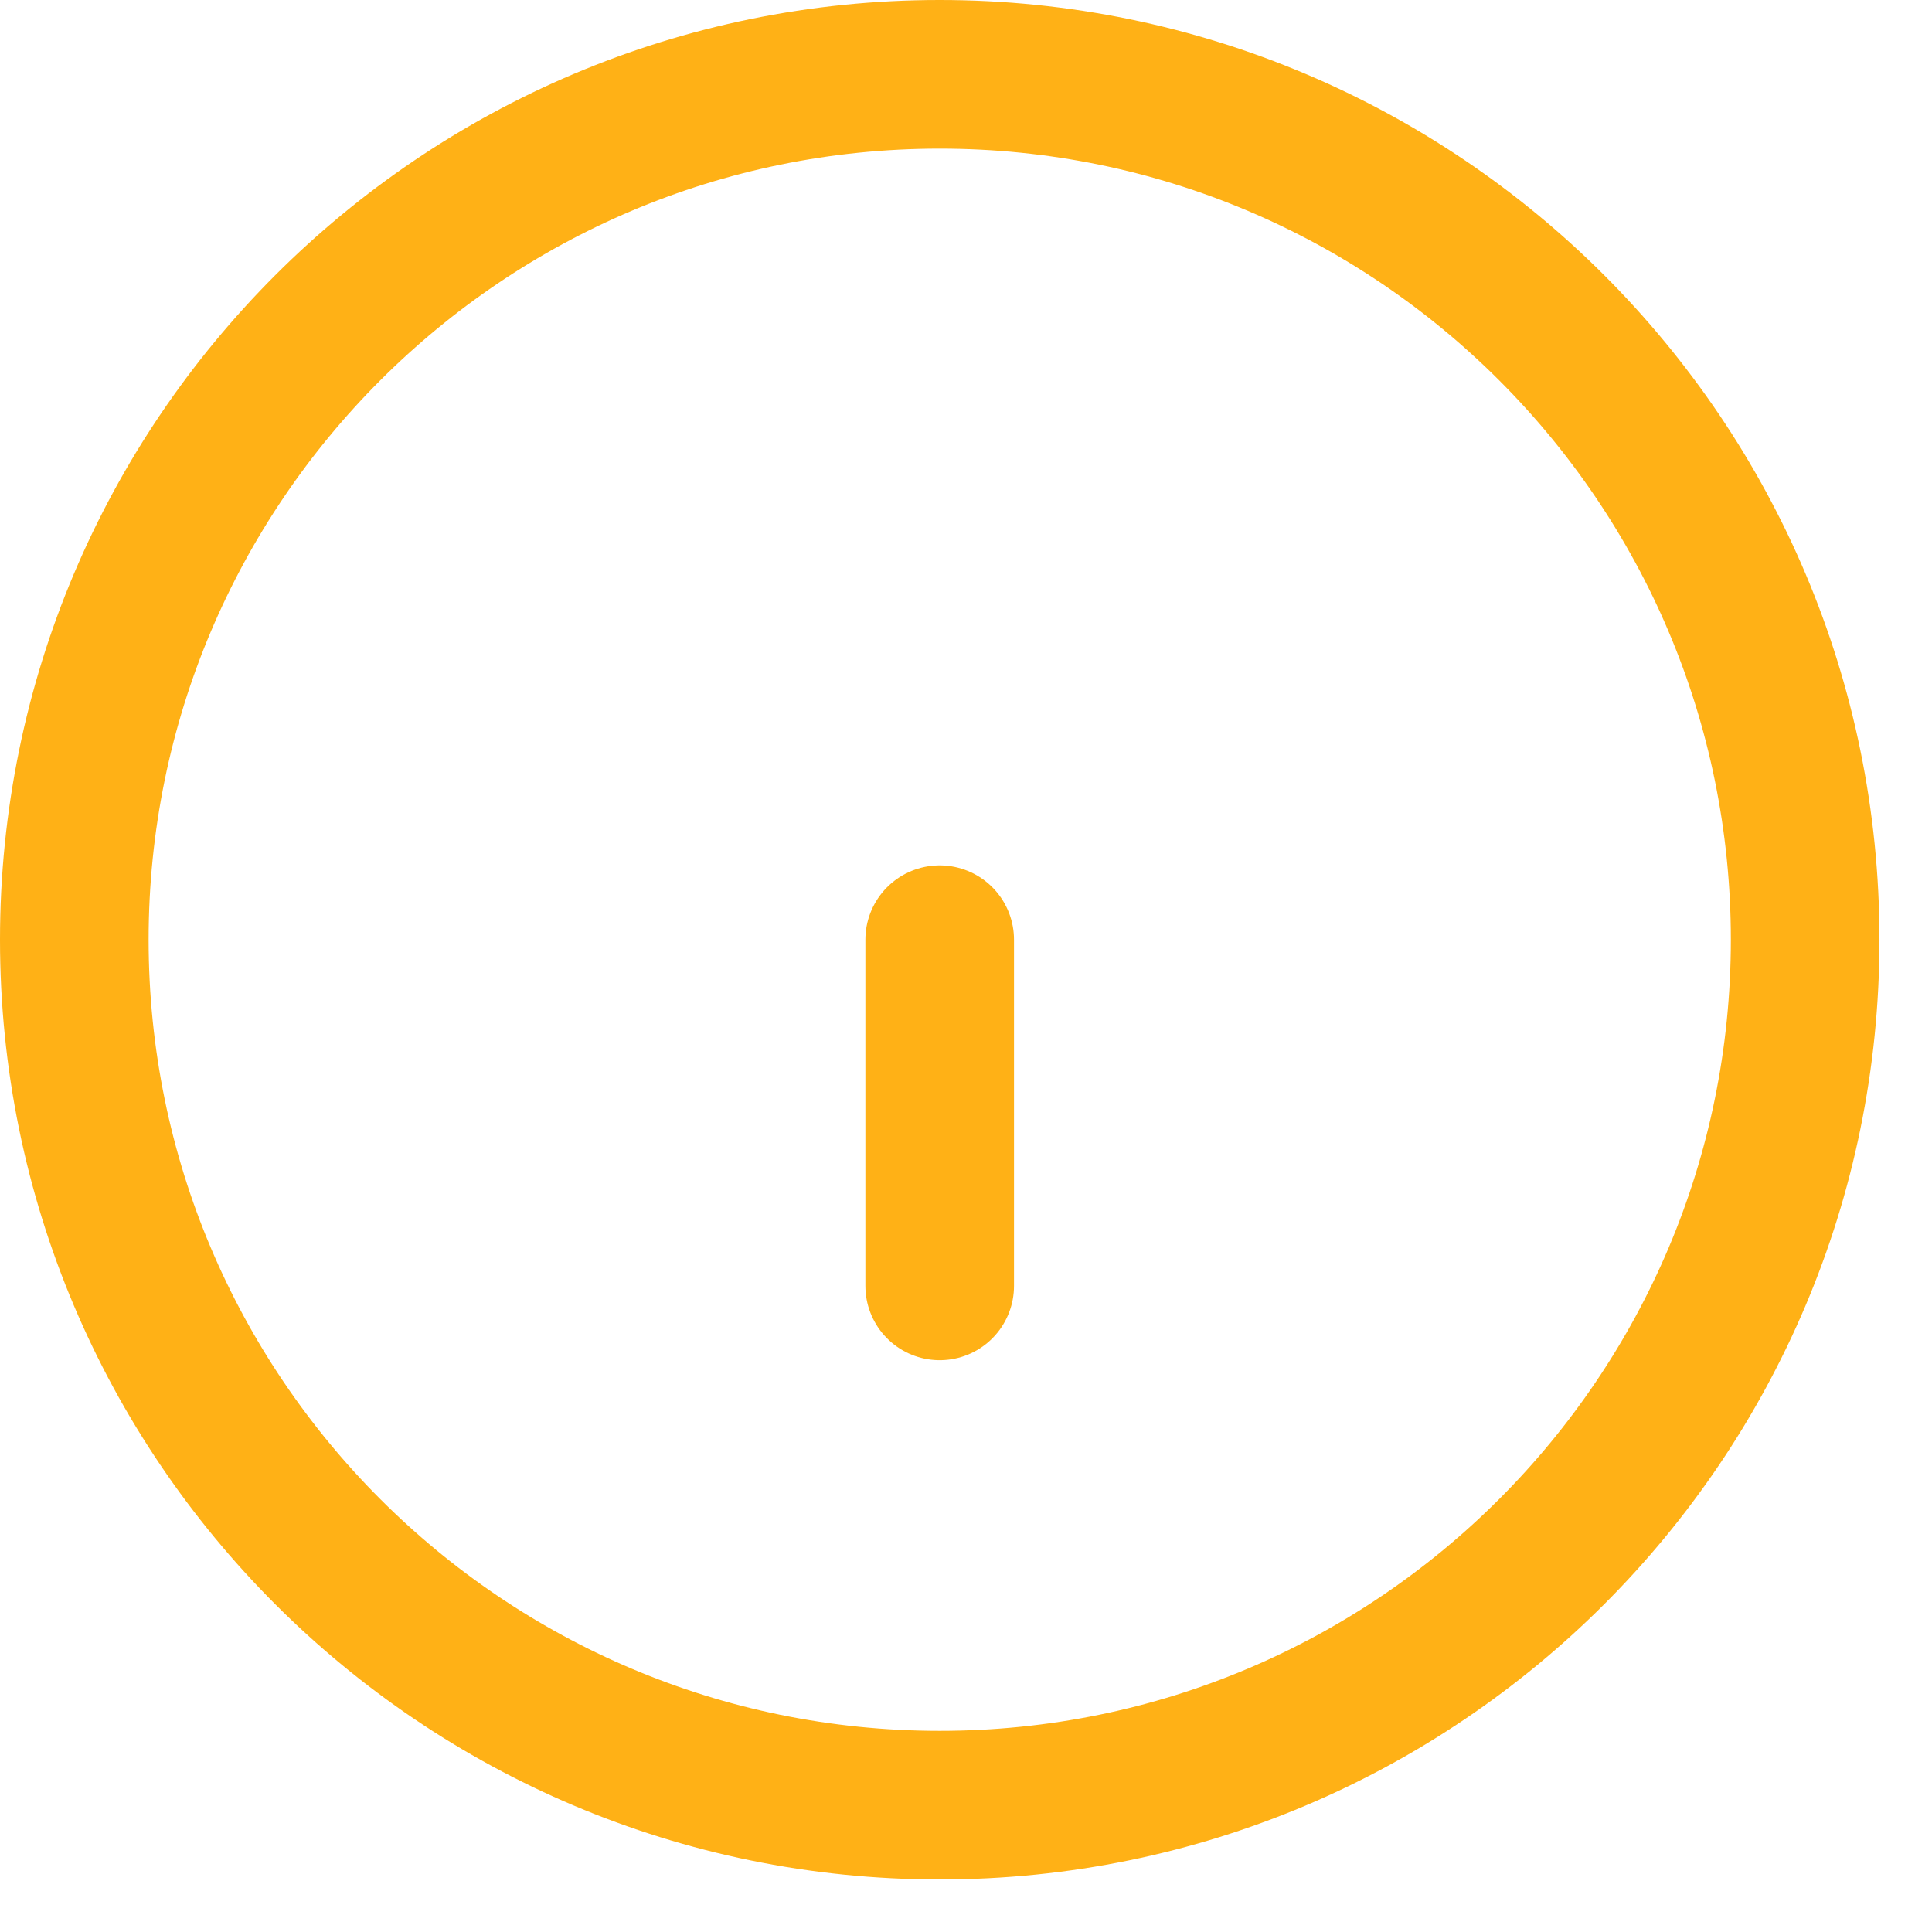 <svg width="26" height="26" viewBox="0 0 26 26" fill="none" xmlns="http://www.w3.org/2000/svg">
<path d="M24.293 12.646C24.293 19.079 19.079 24.293 12.646 24.293C6.214 24.293 1 19.079 1 12.646C1 6.214 6.214 1 12.646 1C19.079 1 24.293 6.214 24.293 12.646Z" stroke="#FFB116" stroke-width="2" stroke-linecap="round" stroke-linejoin="round"/>
<path d="M12.646 17.305V12.646" stroke="#FFB116" stroke-width="2" stroke-linecap="round" stroke-linejoin="round"/>
</svg>

